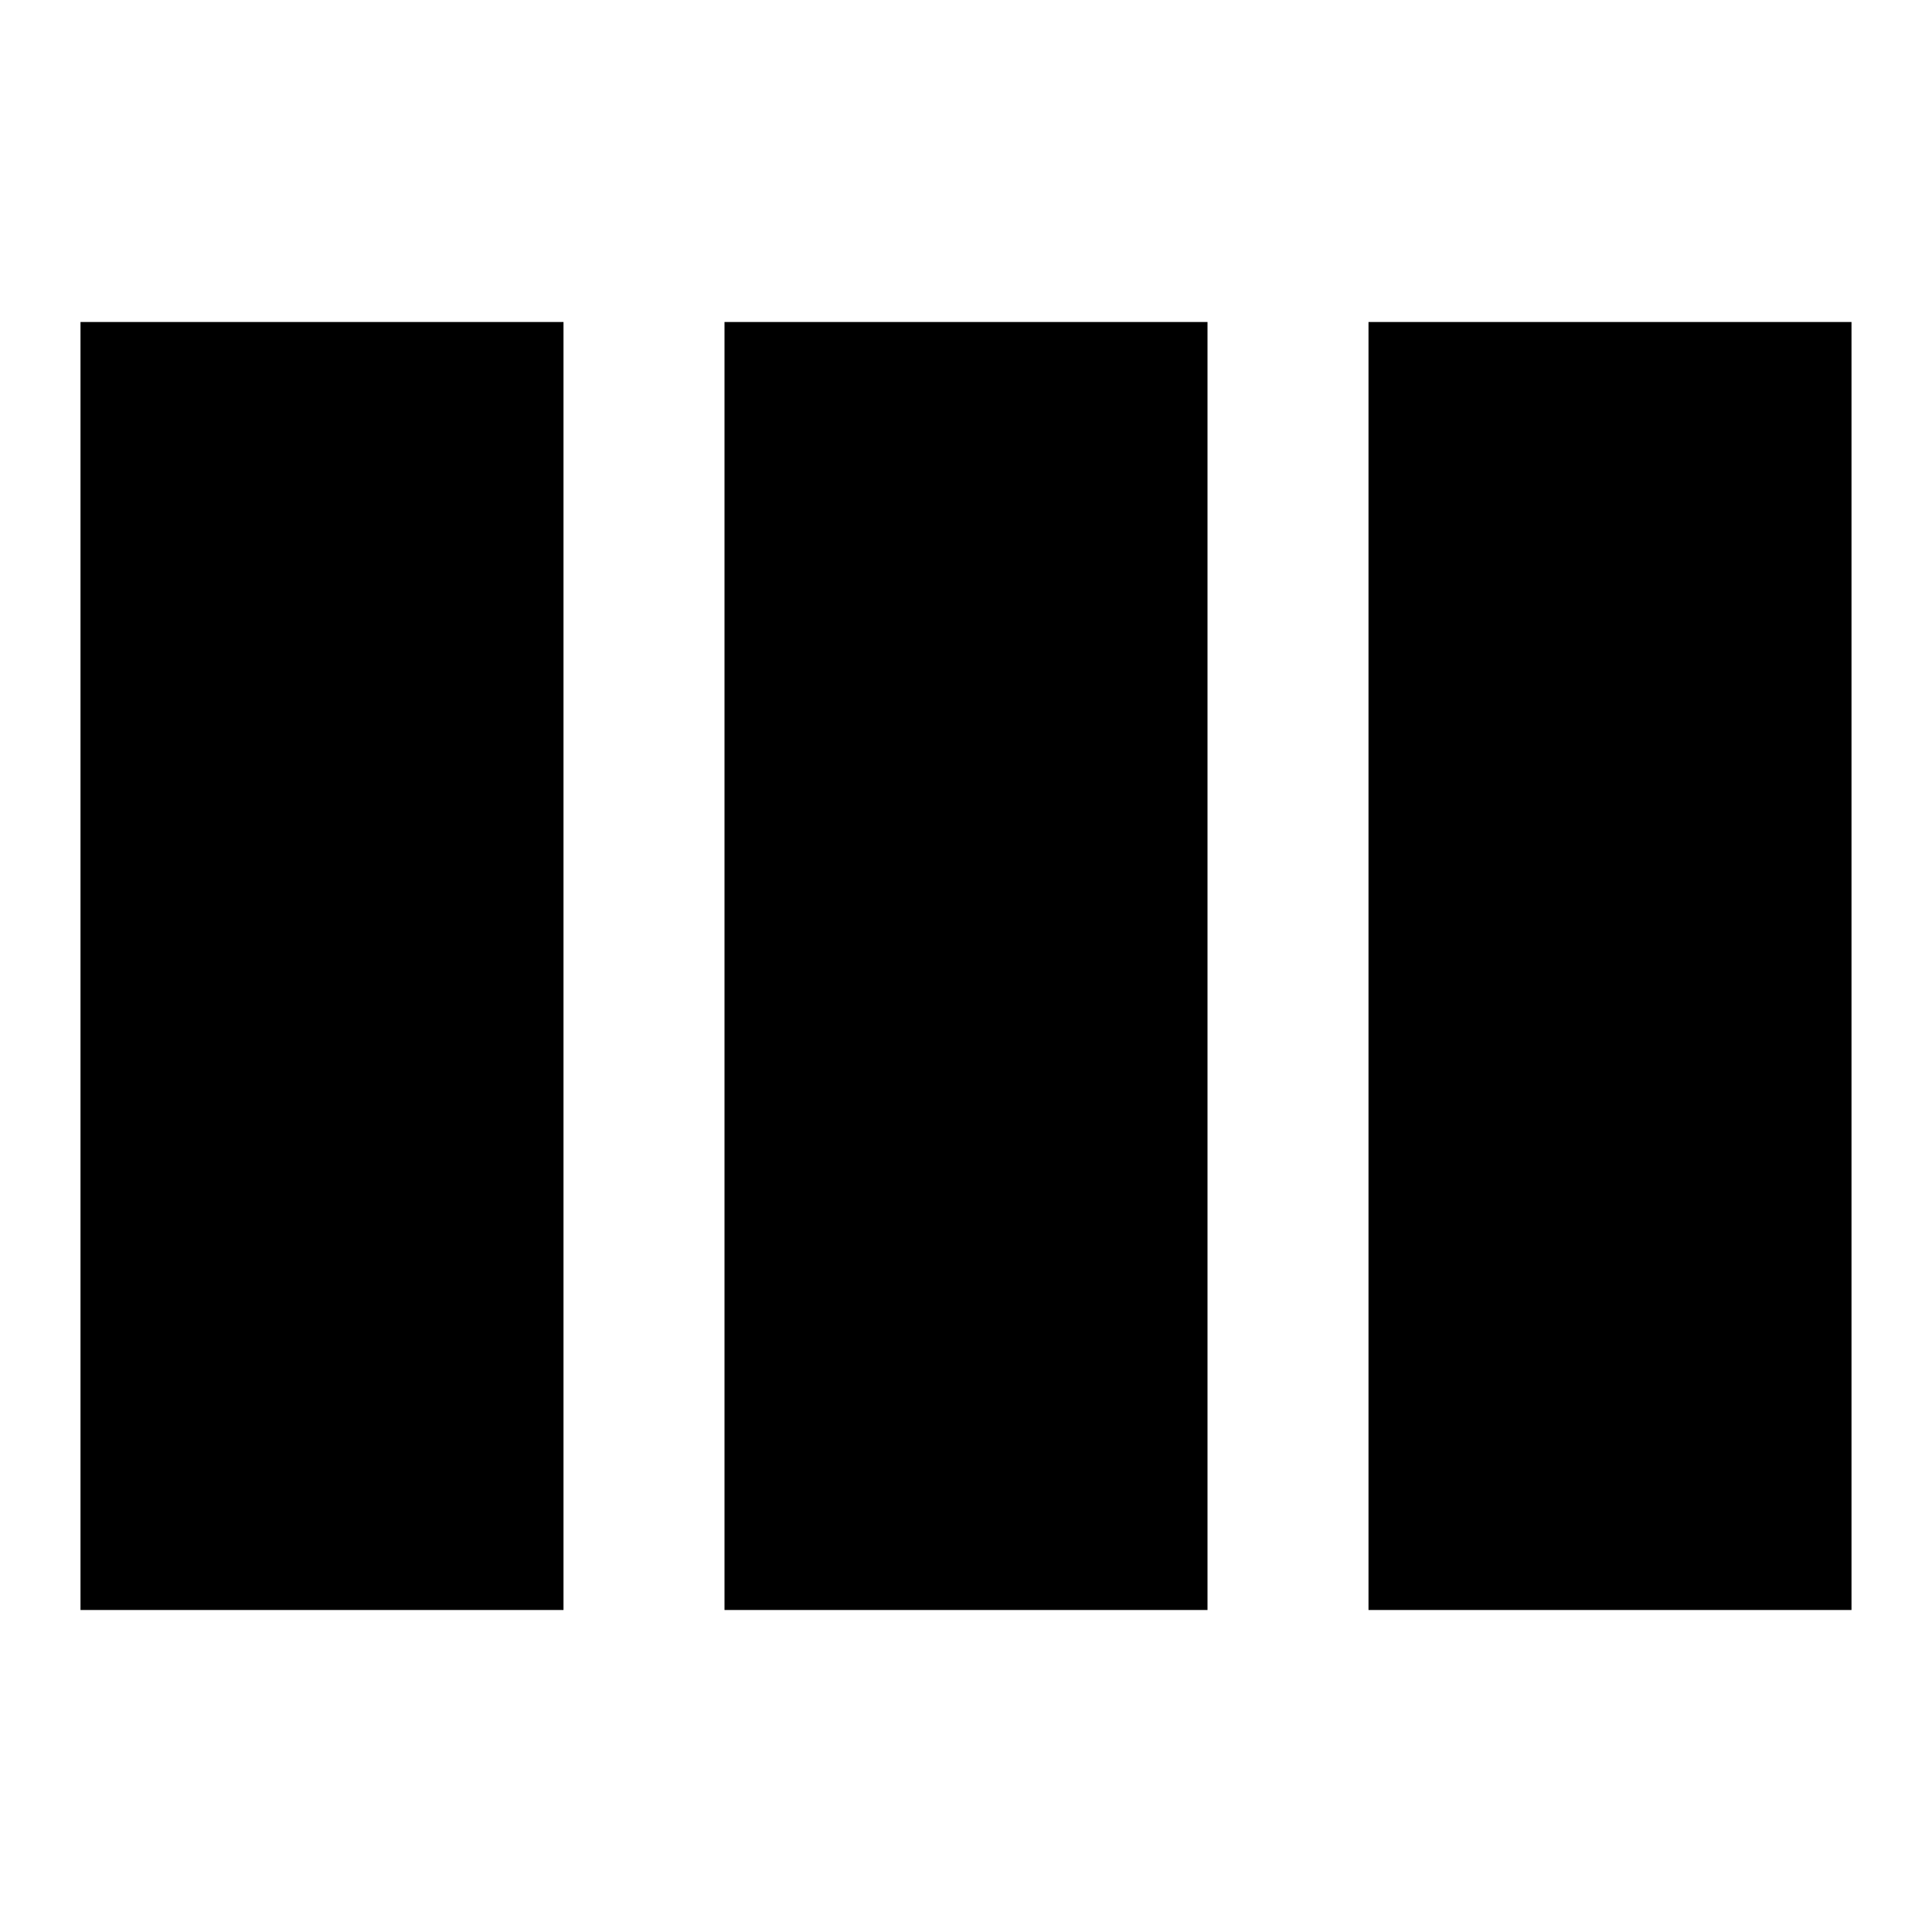 <svg xmlns="http://www.w3.org/2000/svg" width="1200" height="1200" fill="none"><g clip-path="url(#a)"><path fill="#000" d="M50 1000h300V200H50zm800-800v800h300V200zm-400 800h300V200H450z"/></g><defs><clipPath id="a"><path fill="#fff" d="M0 0h1200v1200H0z"/></clipPath></defs></svg>